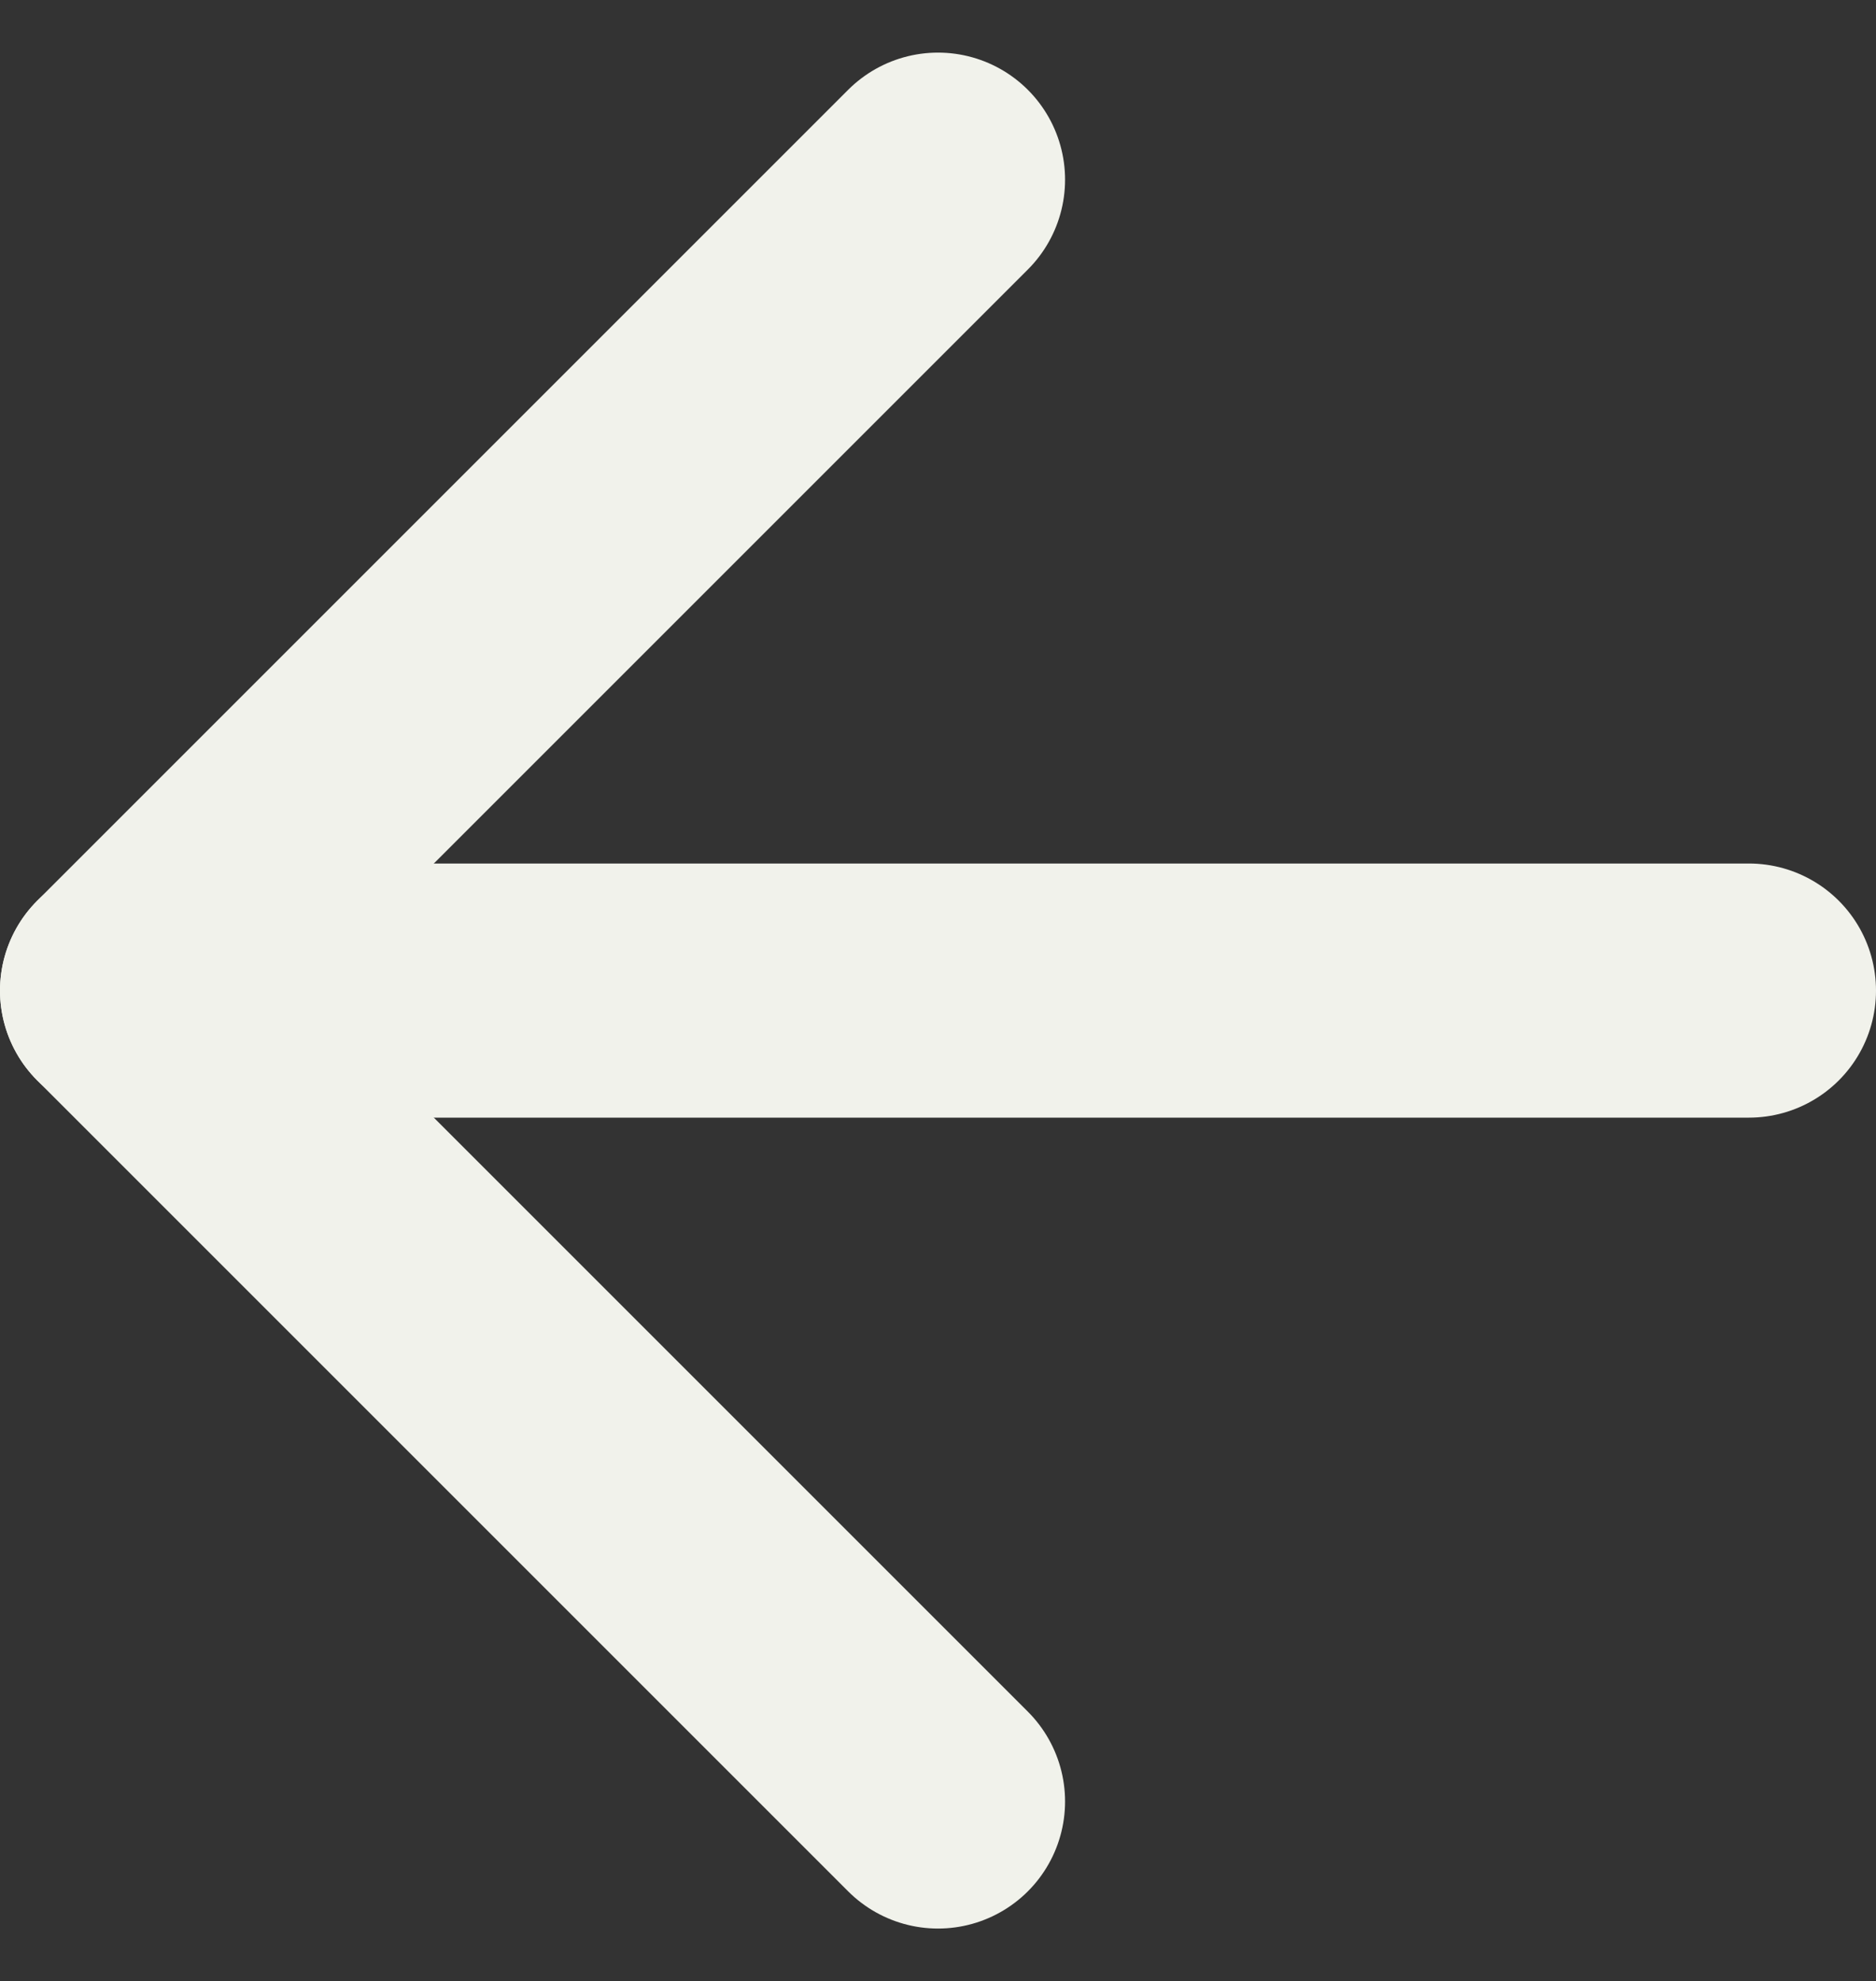 <svg xmlns="http://www.w3.org/2000/svg" width="14.764" height="15.592" viewBox="0 0 14.764 15.592">
  <rect x="0" y="0" width="14.764" height="15.592" fill="#333333" stroke="none"/>
  <g id="Icon_feather-arrow-right" data-name="Icon feather-arrow-right" transform="translate(21.264 21.678) rotate(180)">
    <path id="Path_55" data-name="Path 55" d="M7.5,18H20.264" transform="translate(0 -4.118)" fill="none" stroke="#f1f2eb" stroke-linecap="round" stroke-linejoin="round" stroke-width="2"/>
    <path id="Path_56" data-name="Path 56" d="M18,7.5l6.382,6.382L18,20.264" transform="translate(-4.118)" fill="none" stroke="#f1f2eb" stroke-linecap="round" stroke-linejoin="round" stroke-width="2"/>
  </g>
</svg>
